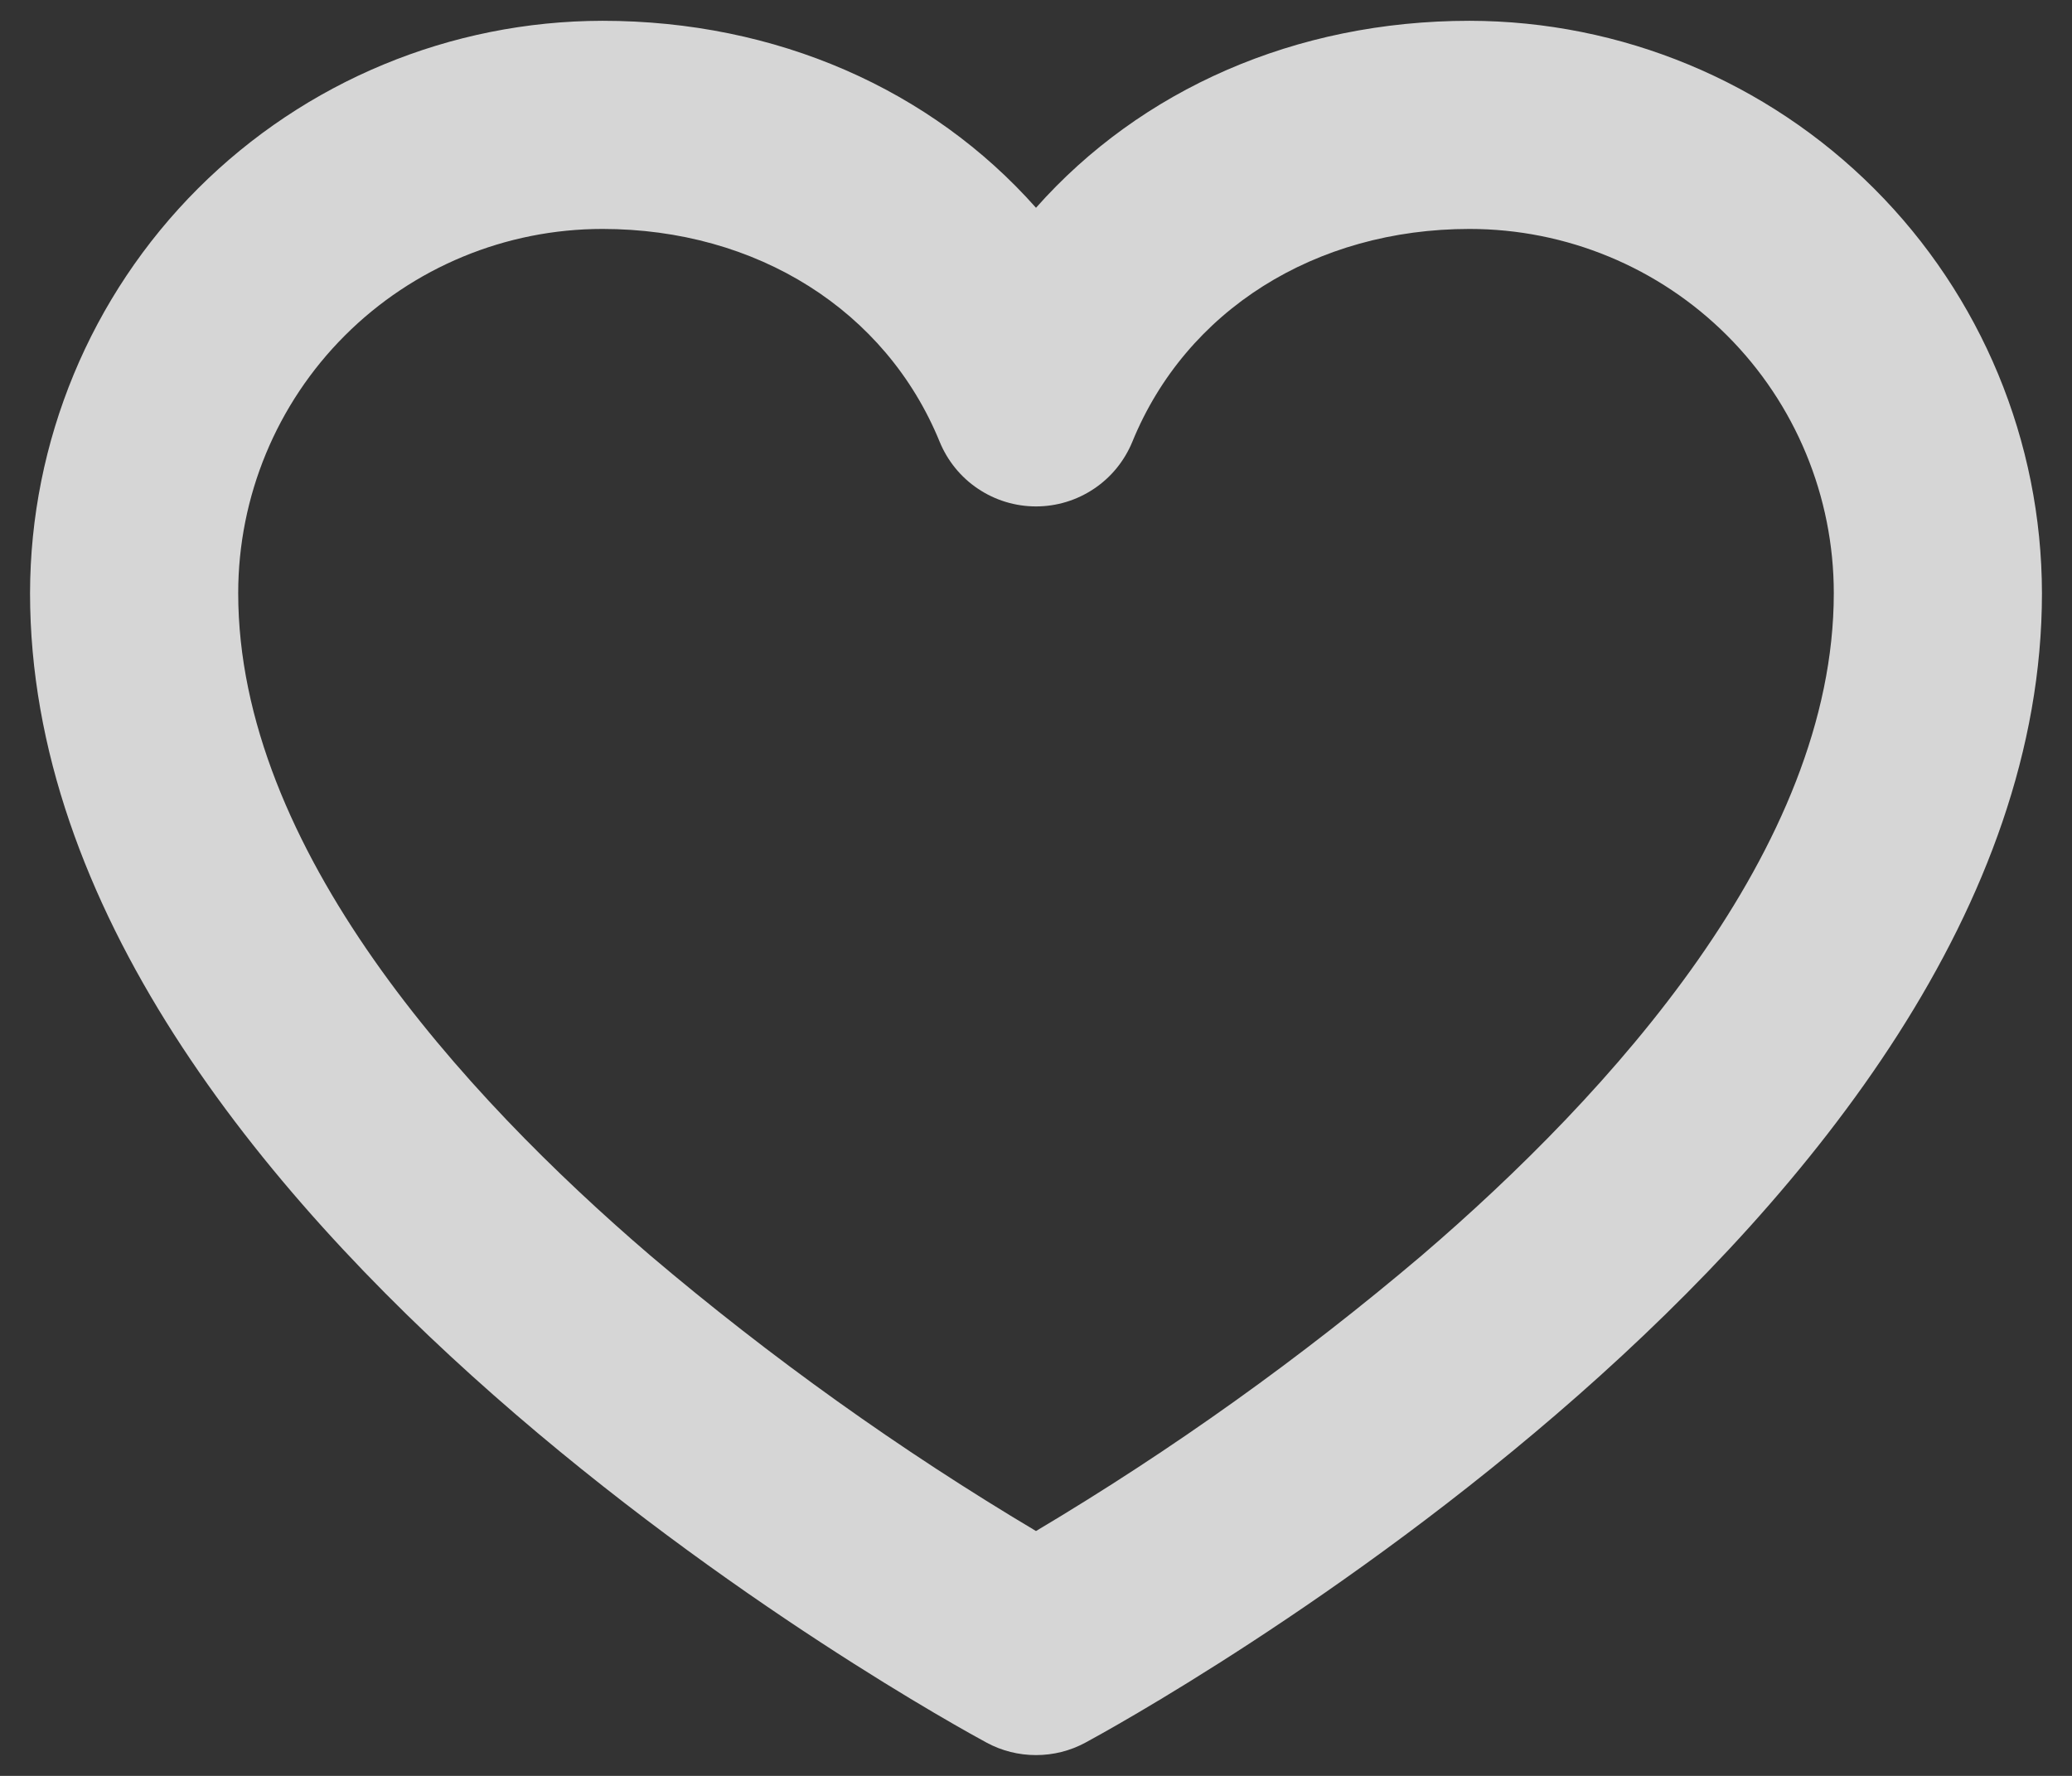 <svg width="28" height="24" viewBox="0 0 28 24" fill="none" xmlns="http://www.w3.org/2000/svg">
<rect x="0" y="0" width="28" height="24" fill="#333333" stroke="none"/>
<g clip-path="url(#clip0_2856_932)">
<path d="M19.859 0.281C17.505 0.281 15.416 1.211 14 2.808C12.584 1.211 10.495 0.281 8.141 0.281C6.09 0.284 4.124 1.099 2.674 2.549C1.224 3.999 0.409 5.965 0.406 8.016C0.406 16.493 12.806 23.266 13.333 23.551C13.538 23.662 13.767 23.719 14 23.719C14.233 23.719 14.462 23.662 14.667 23.551C15.194 23.266 27.594 16.493 27.594 8.016C27.591 5.965 26.776 3.999 25.326 2.549C23.876 1.099 21.91 0.284 19.859 0.281ZM19.216 16.964C17.584 18.349 15.839 19.596 14 20.691C12.161 19.596 10.416 18.349 8.784 16.964C6.245 14.786 3.219 11.463 3.219 8.016C3.219 6.71 3.737 5.458 4.66 4.535C5.583 3.612 6.835 3.094 8.141 3.094C10.227 3.094 11.973 4.195 12.698 5.97C12.804 6.228 12.984 6.45 13.216 6.605C13.448 6.761 13.721 6.844 14 6.844C14.279 6.844 14.552 6.761 14.784 6.605C15.016 6.45 15.196 6.228 15.302 5.97C16.027 4.195 17.773 3.094 19.859 3.094C21.165 3.094 22.417 3.612 23.34 4.535C24.263 5.458 24.781 6.71 24.781 8.016C24.781 11.463 21.756 14.786 19.216 16.964Z" fill="white" fill-opacity="0.8" style="fill:white;fill-opacity:0.8;"/>
</g>
<defs>
<clipPath id="clip0_2856_932">
<rect width="28" height="24" fill="white" style="fill:white;fill-opacity:1;"/>
</clipPath>
</defs>
</svg>
